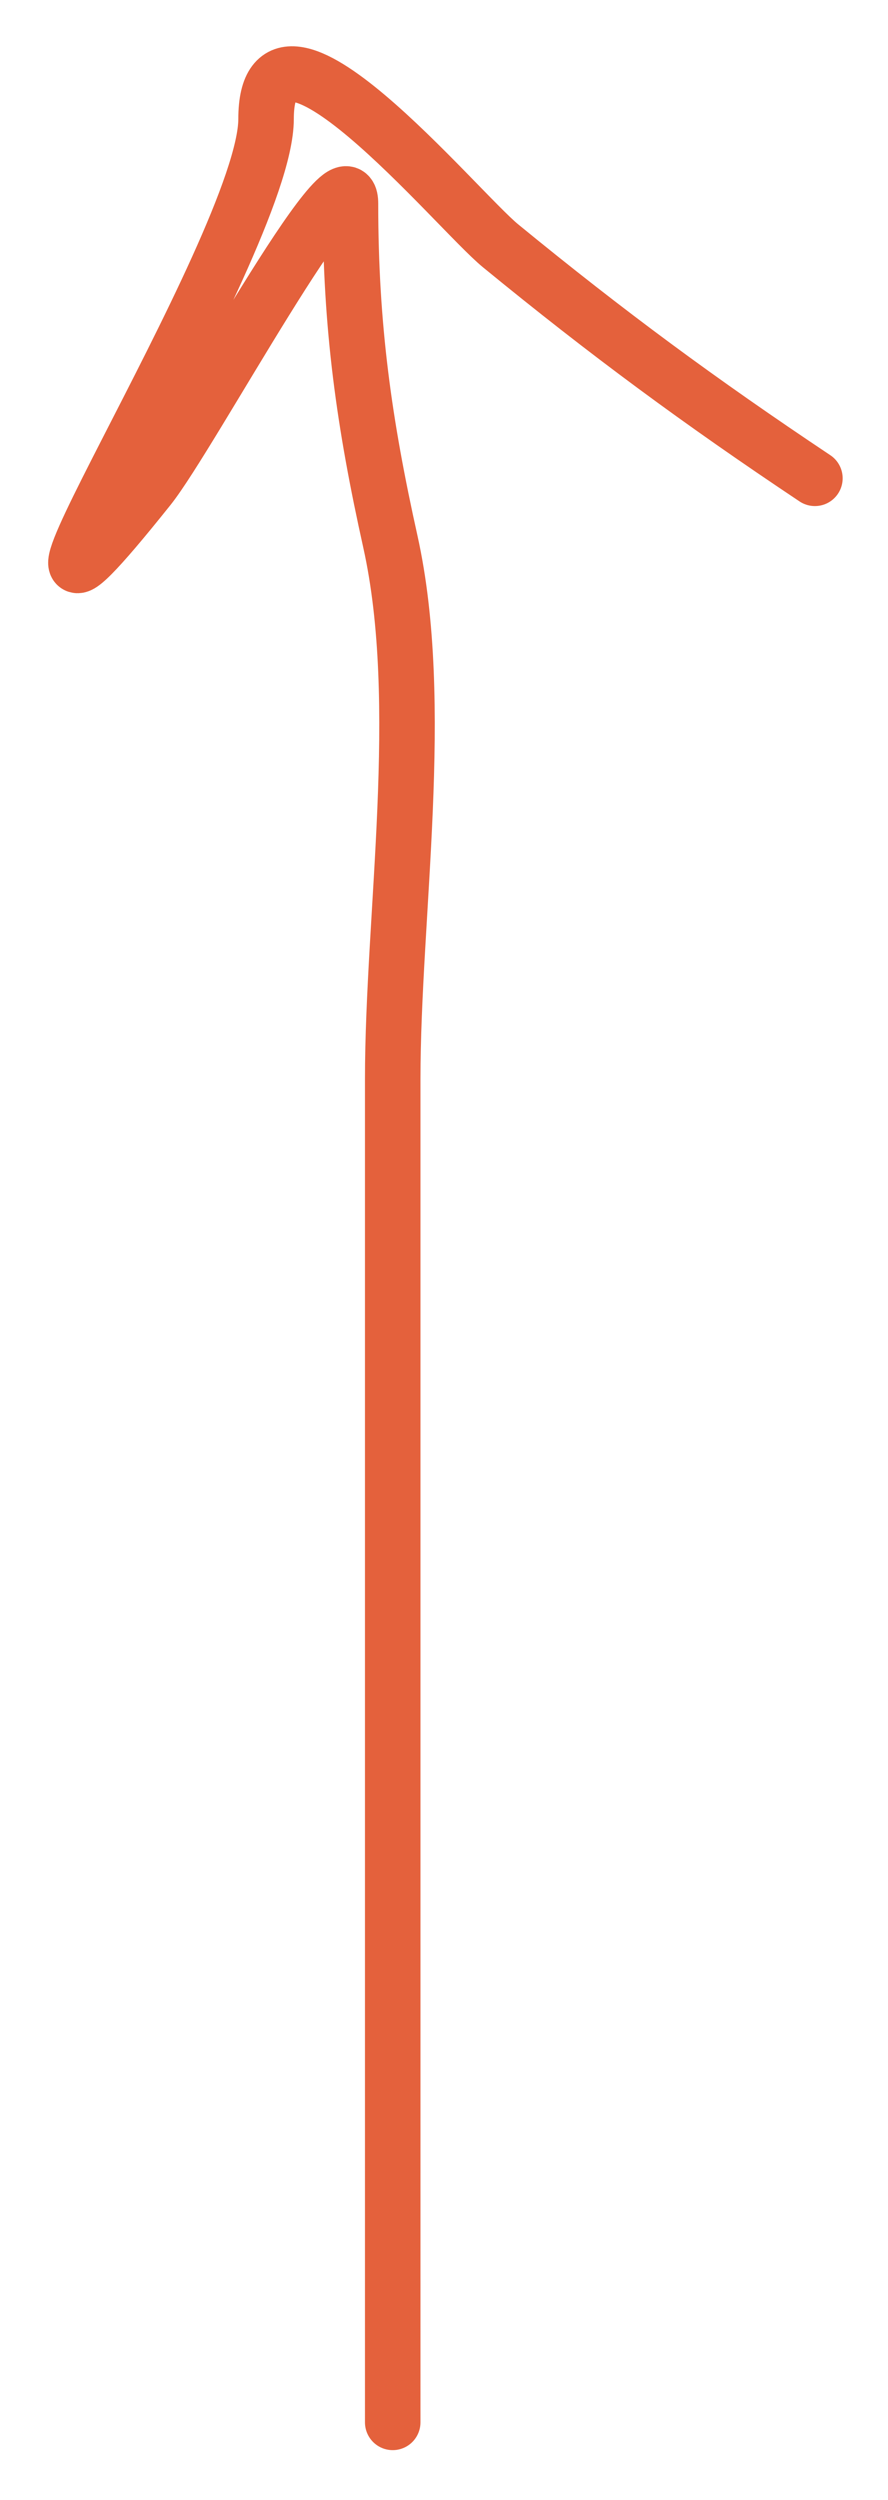 <svg width="16" height="45" viewBox="0 0 16 45" fill="none" xmlns="http://www.w3.org/2000/svg">
<path d="M7.076 43.601C7.076 35.543 7.076 27.486 7.076 19.428C7.076 16.464 7.683 12.674 7.034 9.75C6.561 7.623 6.315 5.889 6.315 3.665C6.315 2.463 3.435 7.835 2.681 8.778C-1.214 13.647 4.794 4.43 4.794 2.143C4.794 -0.393 8.226 3.776 9.02 4.425C10.949 6.004 12.604 7.223 14.683 8.609" stroke="#E4613C" stroke-linecap="round"/>
</svg>
